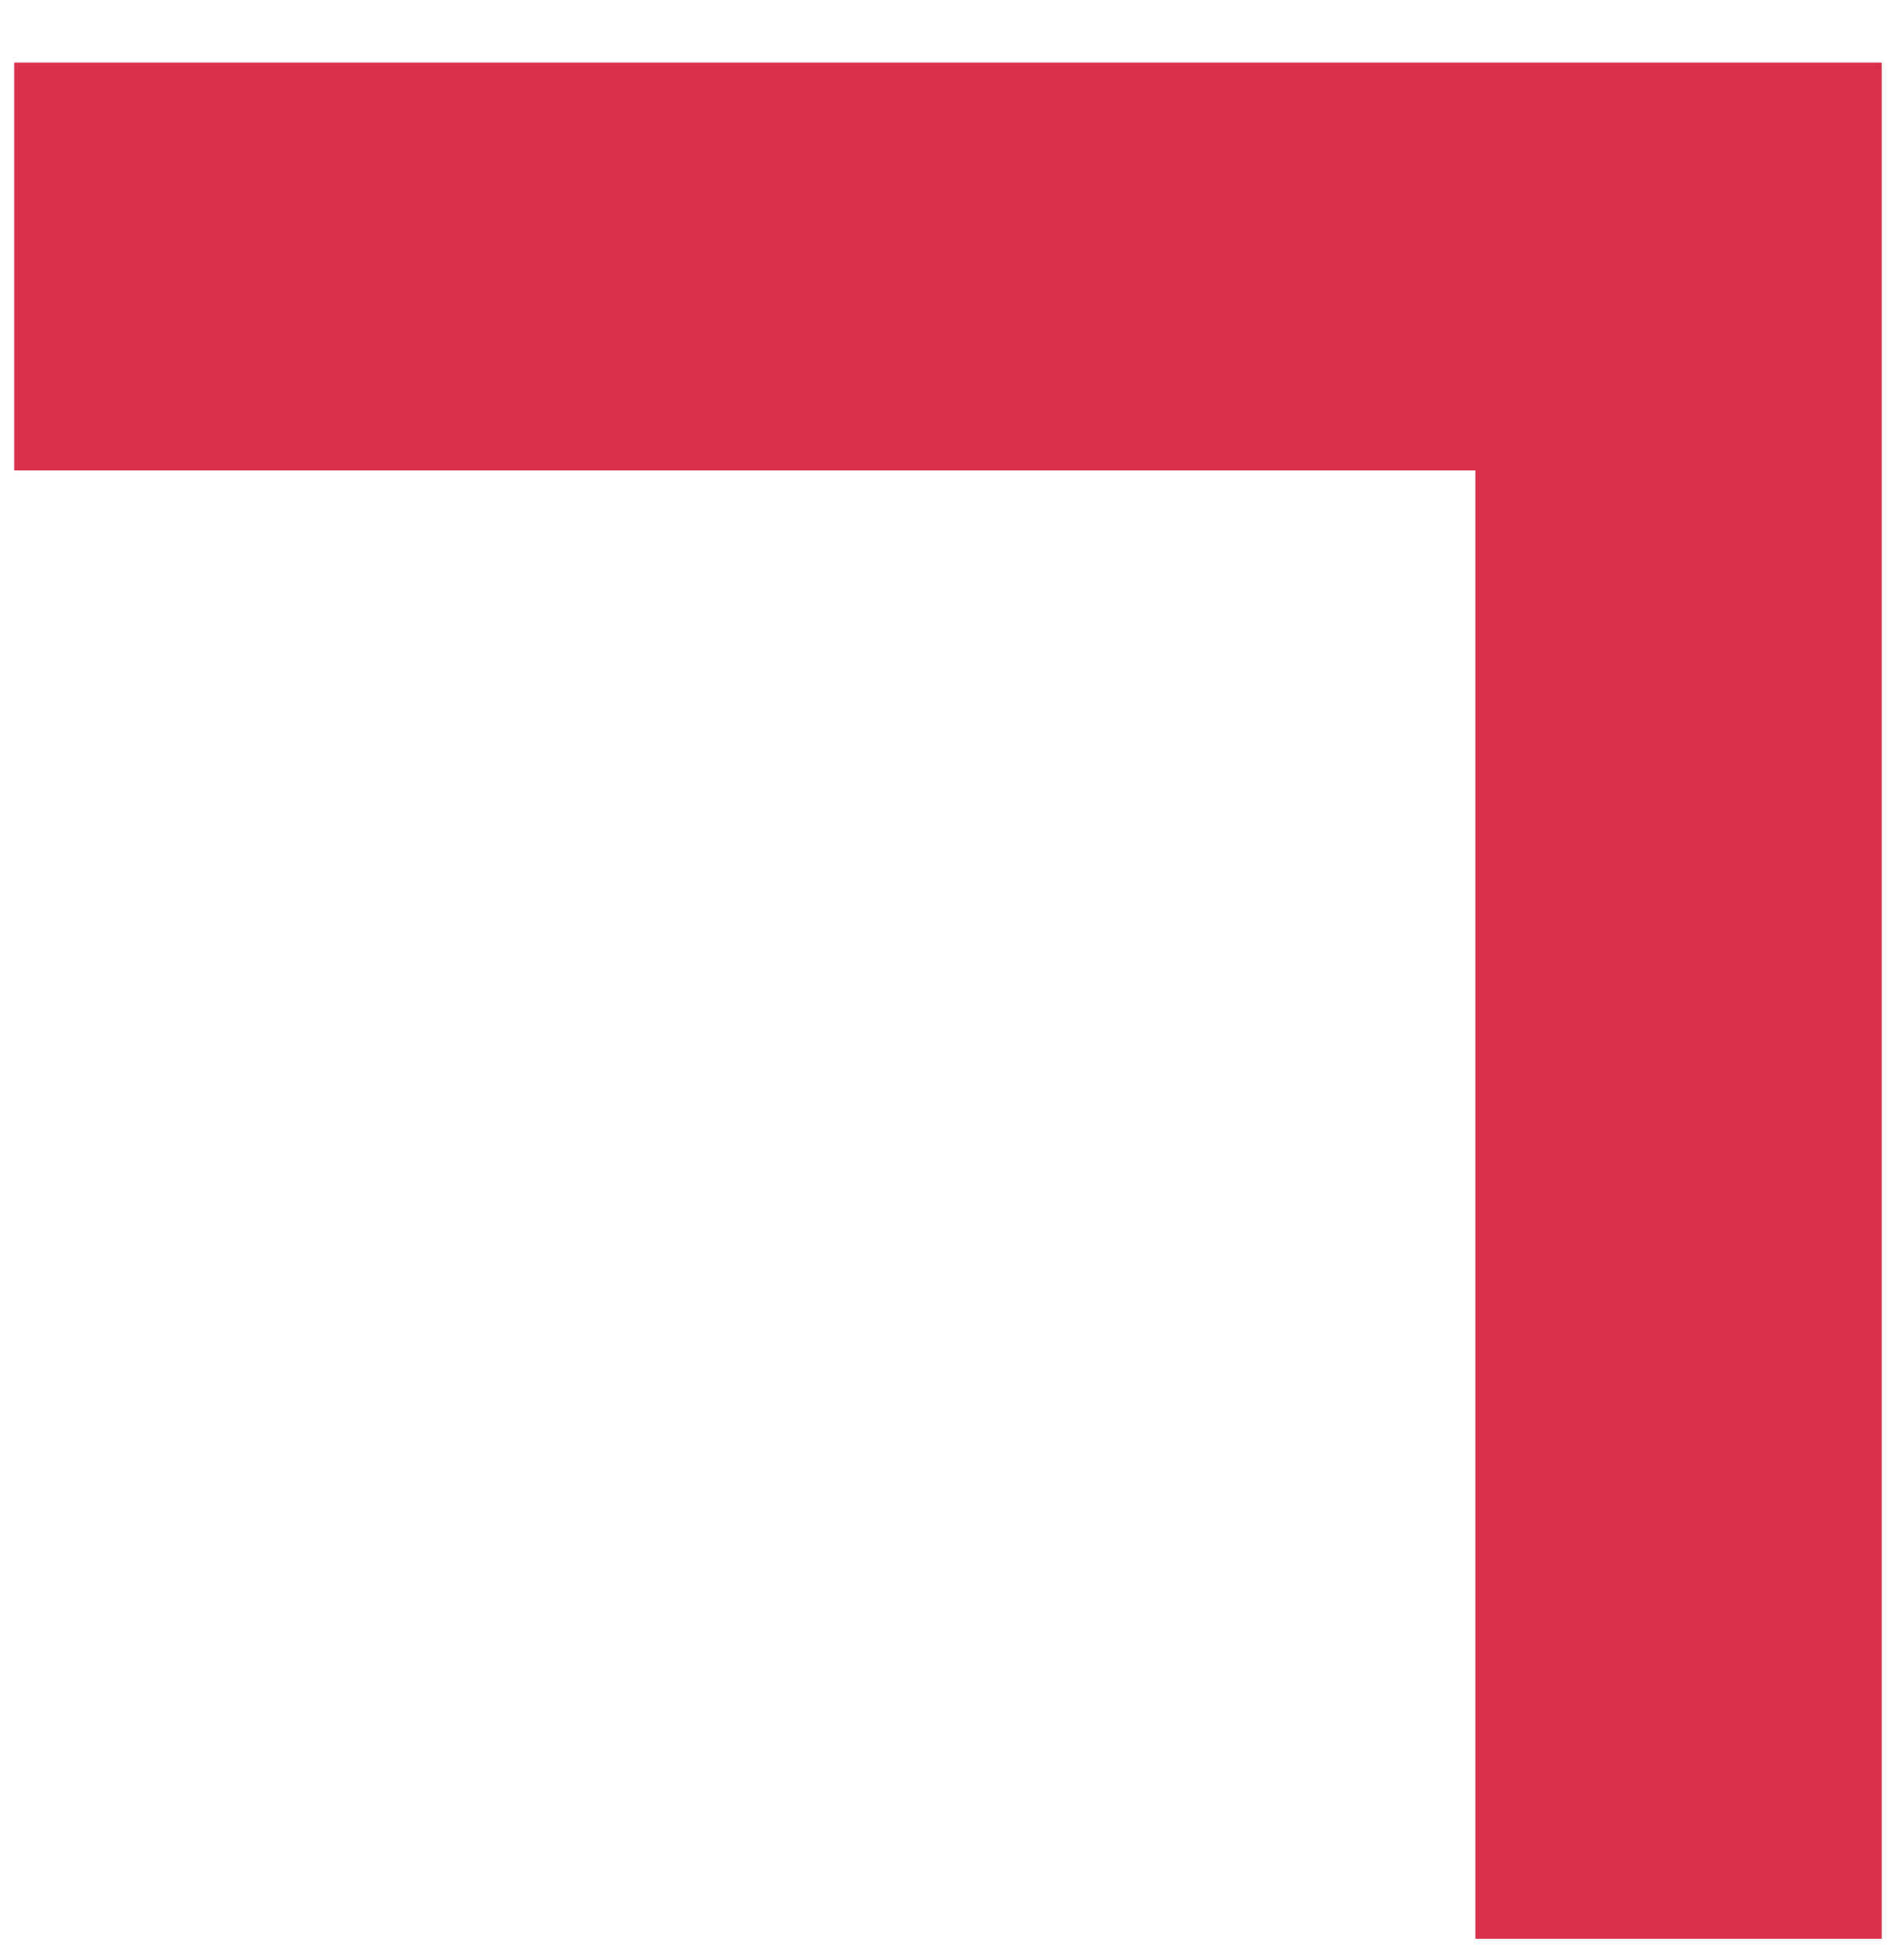 <svg width="30" height="31" viewBox="0 0 30 31" xmlns="http://www.w3.org/2000/svg"><title>bracket-top-right-red</title><path d="M29.775.99H.225v6.45h23.12v23.22h6.43V.992z" fill="#DB304A" fill-rule="evenodd"/></svg>